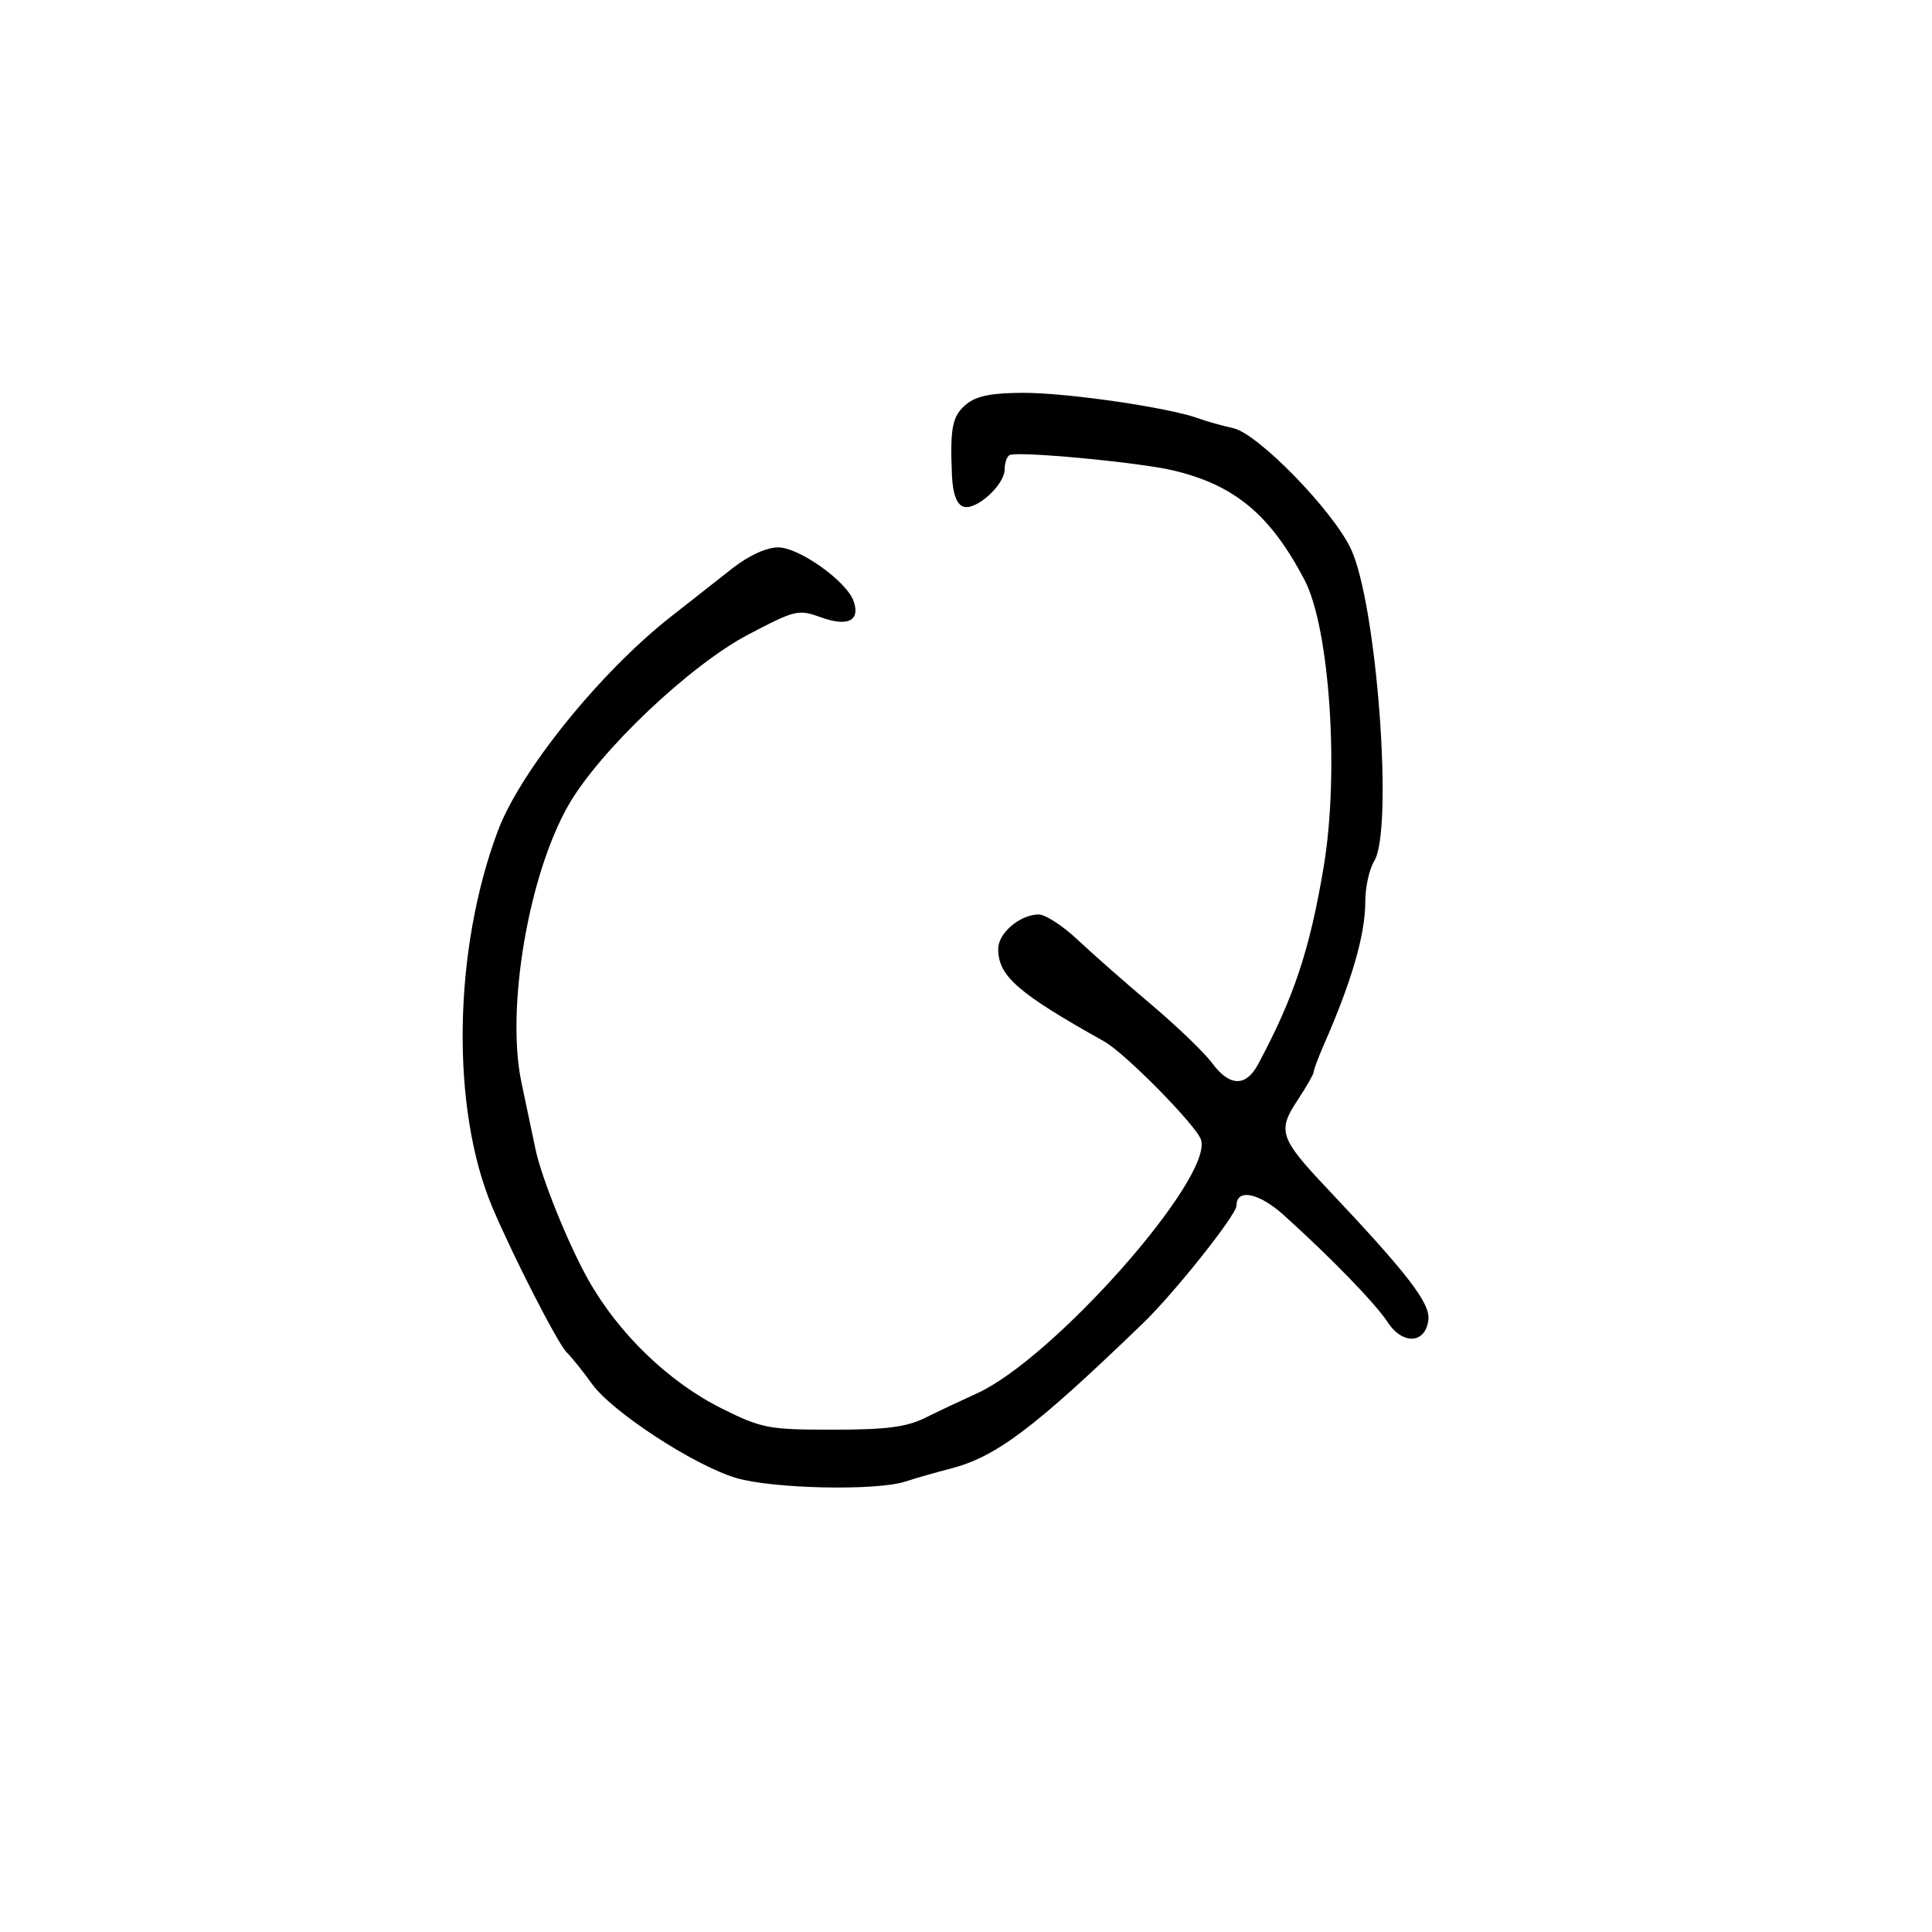 <svg xmlns="http://www.w3.org/2000/svg" width="300" height="300" viewBox="0 0 300 300" version="1.1">
  <defs/>
  <path d="M150.077,62.75 C151.649,61.468 154.027,61 158.98,61 C165.796,61 181.376,63.27 186,64.936 C187.375,65.432 189.85,66.13 191.5,66.487 C195.324,67.315 206.958,79.252 209.769,85.233 C213.795,93.796 216.409,128.869 213.383,133.715 C212.622,134.933 212,137.773 212,140.027 C212,145.108 209.913,152.326 205.602,162.151 C204.721,164.159 204,166.081 204,166.423 C204,166.764 202.84,168.797 201.421,170.94 C198.344,175.589 198.753,176.791 206.035,184.5 C218.572,197.772 222.1,202.345 221.799,204.931 C221.364,208.671 217.803,208.879 215.47,205.3 C213.594,202.423 206.669,195.285 199.365,188.702 C195.484,185.204 192,184.501 192,187.215 C192,188.649 182.354,200.777 177.458,205.5 C160.511,221.844 154.681,226.238 147.5,228.075 C145.3,228.637 142.195,229.526 140.601,230.049 C136.106,231.524 119.991,231.186 114.308,229.499 C107.8,227.566 94.998,219.21 91.918,214.884 C90.603,213.038 88.832,210.832 87.982,209.982 C86.591,208.591 79.698,195.133 76.467,187.5 C69.989,172.197 70.347,147.562 77.315,129 C80.783,119.761 93.099,104.49 104.037,95.866 C107.083,93.465 111.444,90.037 113.729,88.25 C116.277,86.256 119.023,85 120.833,85 C124.085,85 131.475,90.266 132.552,93.351 C133.611,96.382 131.646,97.363 127.508,95.867 C123.968,94.587 123.509,94.695 116.222,98.516 C107.133,103.282 93.087,116.604 88.271,125.024 C82.073,135.861 78.559,156.493 80.952,168 C81.581,171.025 82.576,175.75 83.163,178.5 C84.128,183.017 88.203,193.102 91.302,198.641 C96.019,207.073 103.86,214.635 112.153,218.75 C118.302,221.801 119.351,222 129.321,222 C137.675,222 140.744,221.602 143.719,220.131 C145.799,219.103 149.372,217.416 151.661,216.381 C163.575,210.995 188.384,182.936 186.495,176.984 C185.8,174.794 174.722,163.542 171.463,161.718 C157.991,154.173 155,151.559 155,147.334 C155,144.882 158.407,142 161.305,142 C162.327,142 165.04,143.766 167.332,145.924 C169.624,148.083 174.768,152.609 178.763,155.982 C182.757,159.356 187.005,163.44 188.201,165.058 C190.923,168.74 193.458,168.808 195.363,165.25 C200.94,154.835 203.393,147.442 205.548,134.55 C207.989,119.95 206.472,97.456 202.543,90 C197.226,79.909 191.731,75.329 182.22,73.058 C176.846,71.776 157.885,70 156.75,70.673 C156.338,70.918 156,71.913 156,72.885 C156,75.331 151.464,79.392 149.551,78.658 C148.53,78.266 147.937,76.601 147.817,73.781 C147.5,66.368 147.872,64.548 150.077,62.75 Z"/>
</svg>

